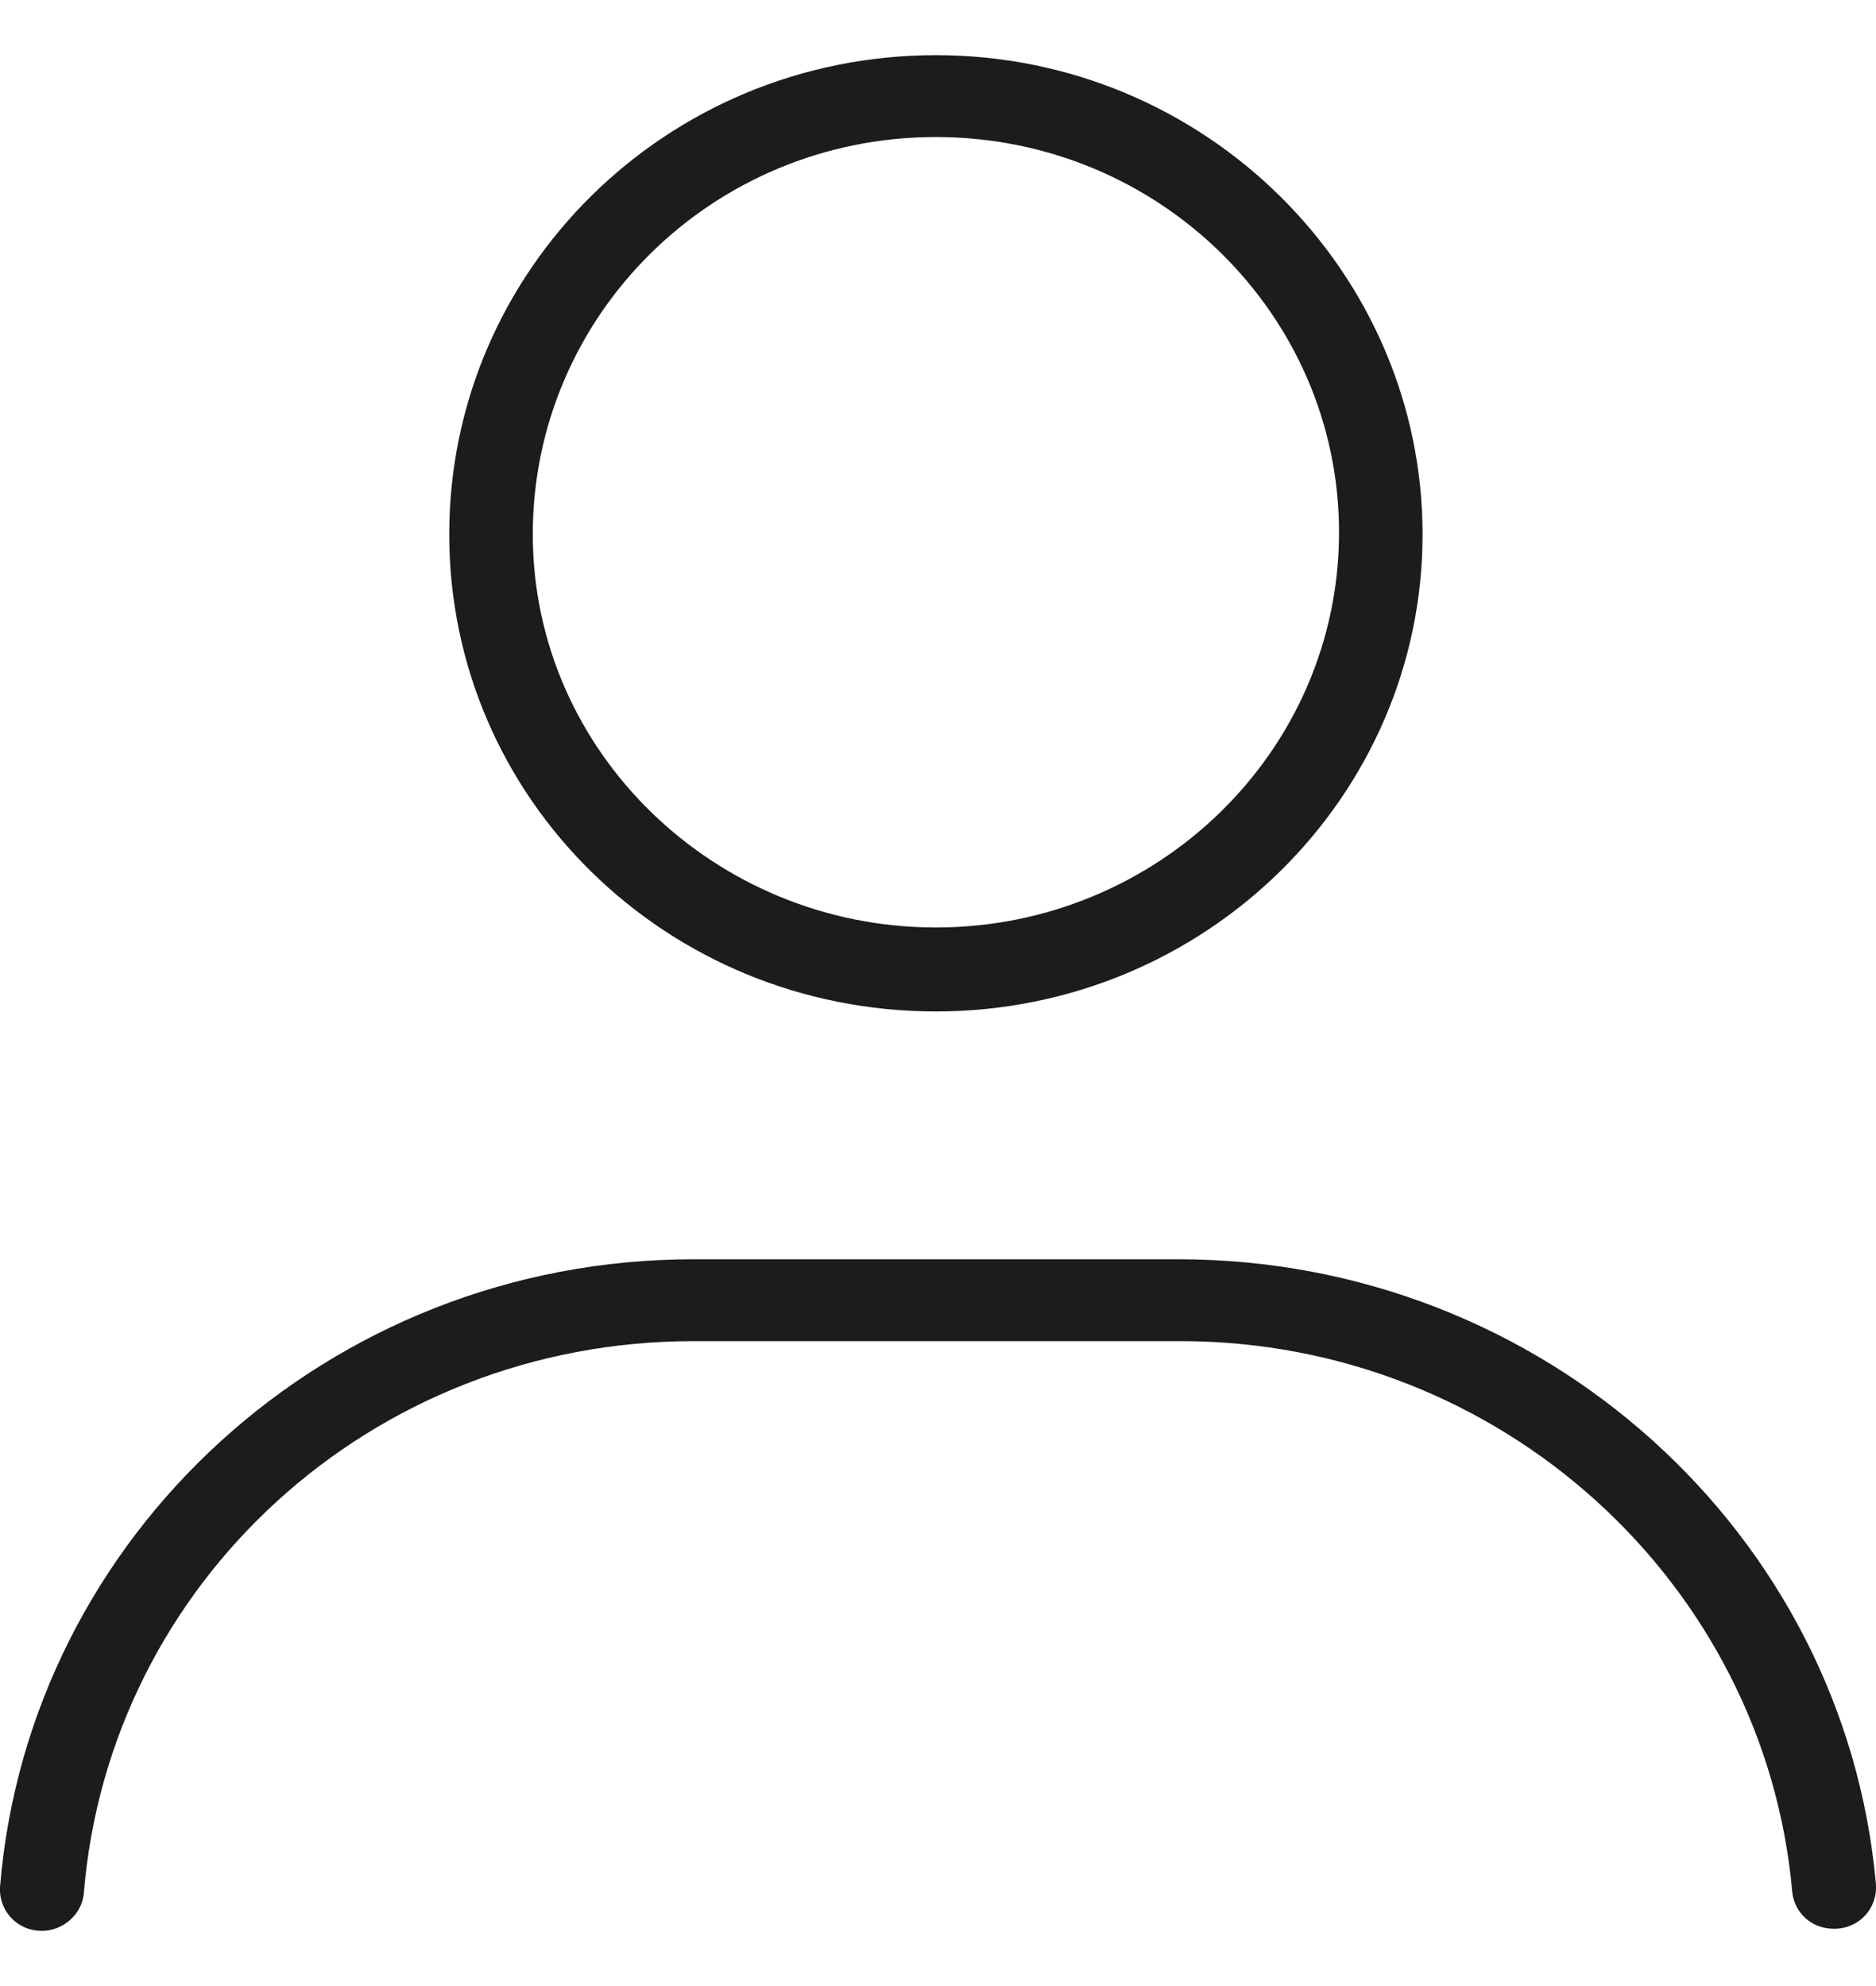 <svg width="17" height="18" viewBox="0 0 17 18" fill="none" xmlns="http://www.w3.org/2000/svg">
<path d="M10.677 11.413H6.285C2.973 11.413 0.266 13.918 0.001 17.092C-0.017 17.314 0.153 17.5 0.38 17.5C0.569 17.5 0.74 17.352 0.759 17.166C0.986 14.345 3.371 12.155 6.285 12.155H10.696C13.611 12.155 15.995 14.364 16.241 17.147C16.26 17.333 16.412 17.481 16.62 17.481C16.847 17.481 17.017 17.296 16.999 17.073C16.715 13.9 13.989 11.413 10.677 11.413ZM8.481 9.167C10.923 9.167 12.891 7.218 12.891 4.843C12.891 2.467 10.923 0.5 8.481 0.5C6.039 0.5 4.071 2.449 4.071 4.843C4.071 7.237 6.039 9.167 8.481 9.167ZM8.481 1.242C10.506 1.242 12.134 2.857 12.134 4.824C12.134 6.81 10.487 8.406 8.481 8.406C6.475 8.406 4.828 6.81 4.828 4.843C4.828 2.857 6.456 1.242 8.481 1.242Z" fill="#1C1C1C"/>
</svg>
